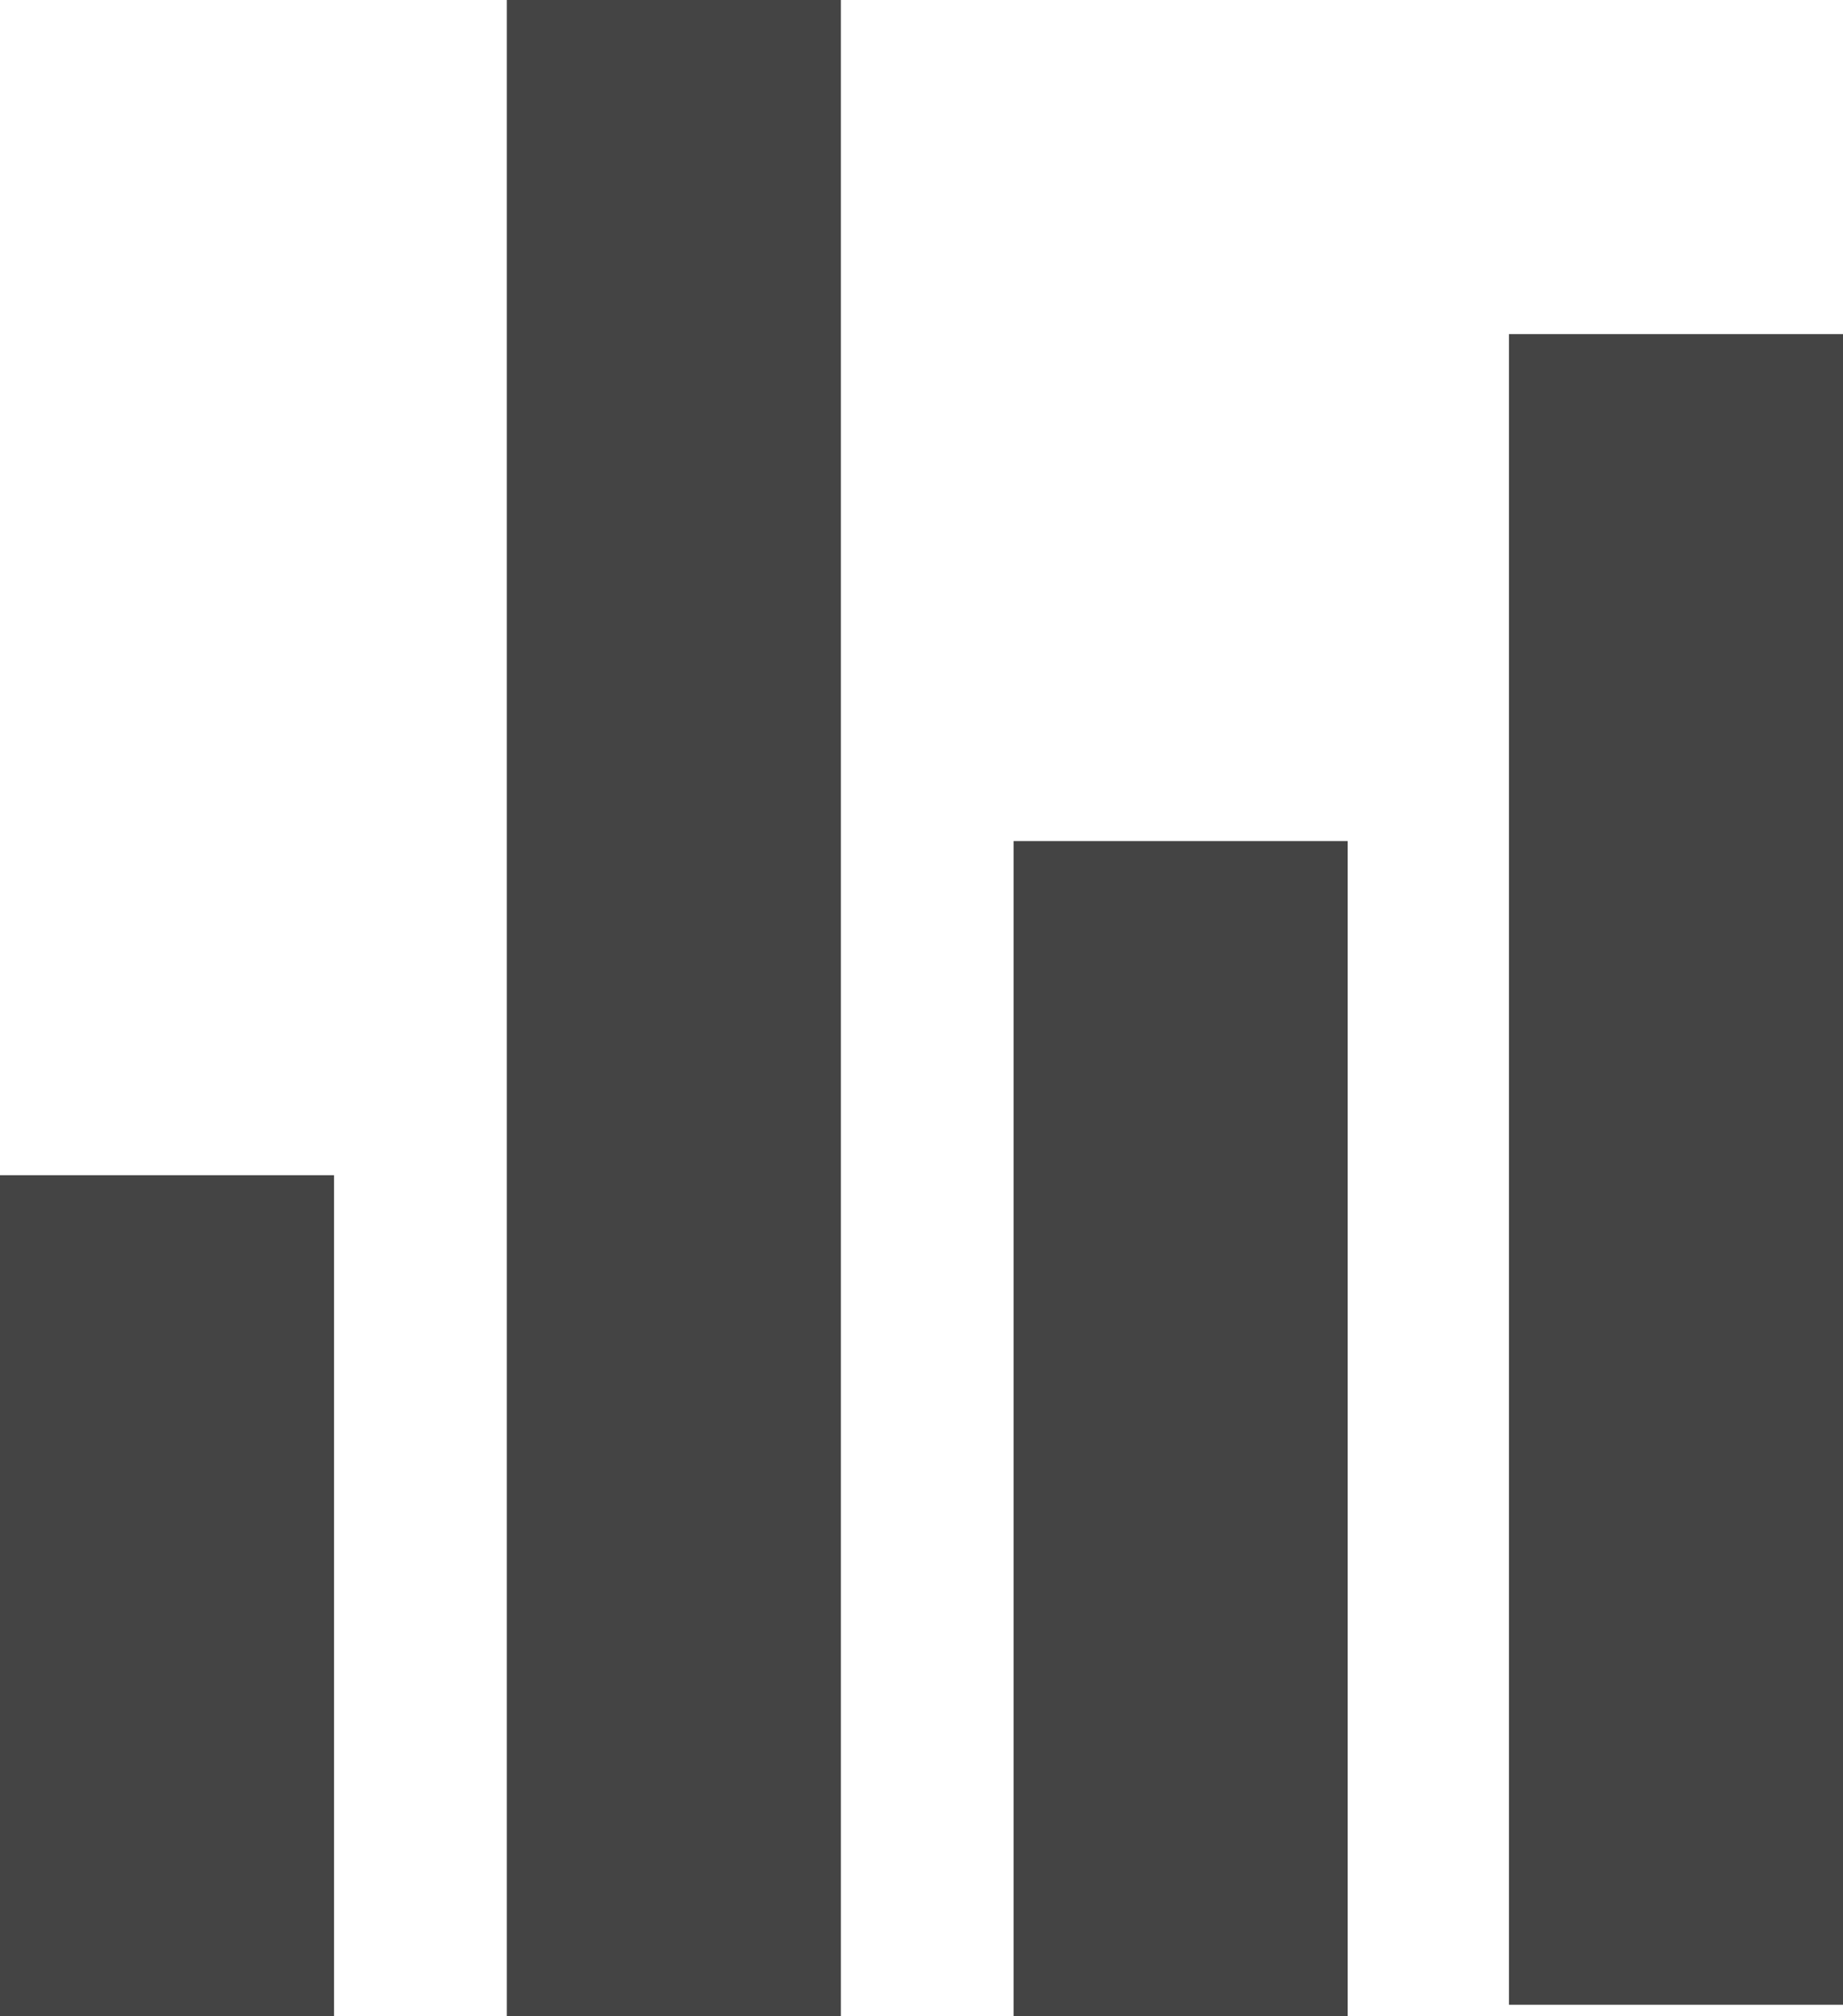 <?xml version="1.0" encoding="utf-8"?>
<!-- Generator: Adobe Illustrator 17.1.0, SVG Export Plug-In . SVG Version: 6.00 Build 0)  -->
<!DOCTYPE svg PUBLIC "-//W3C//DTD SVG 1.1//EN" "http://www.w3.org/Graphics/SVG/1.1/DTD/svg11.dtd">
<svg version="1.1" id="Layer_1" xmlns="http://www.w3.org/2000/svg" xmlns:xlink="http://www.w3.org/1999/xlink" x="0px" y="0px"
	 width="16px" height="17.5px" viewBox="407.1 297.2 16 17.5" enable-background="new 407.1 297.2 16 17.5" xml:space="preserve">
<path fill="#444444" d="M410,307.4v7.3h-2.9v-7.3H410z"/>
<path fill="#444444" d="M414.4,297.2v17.5h-2.9v-17.5H414.4z"/>
<path fill="#444444" d="M418.8,304.5v10.2h-2.9v-10.2H418.8z"/>
<path fill="#444444" d="M423.1,300.1v14.5h-2.9v-14.5H423.1z"/>
</svg>
